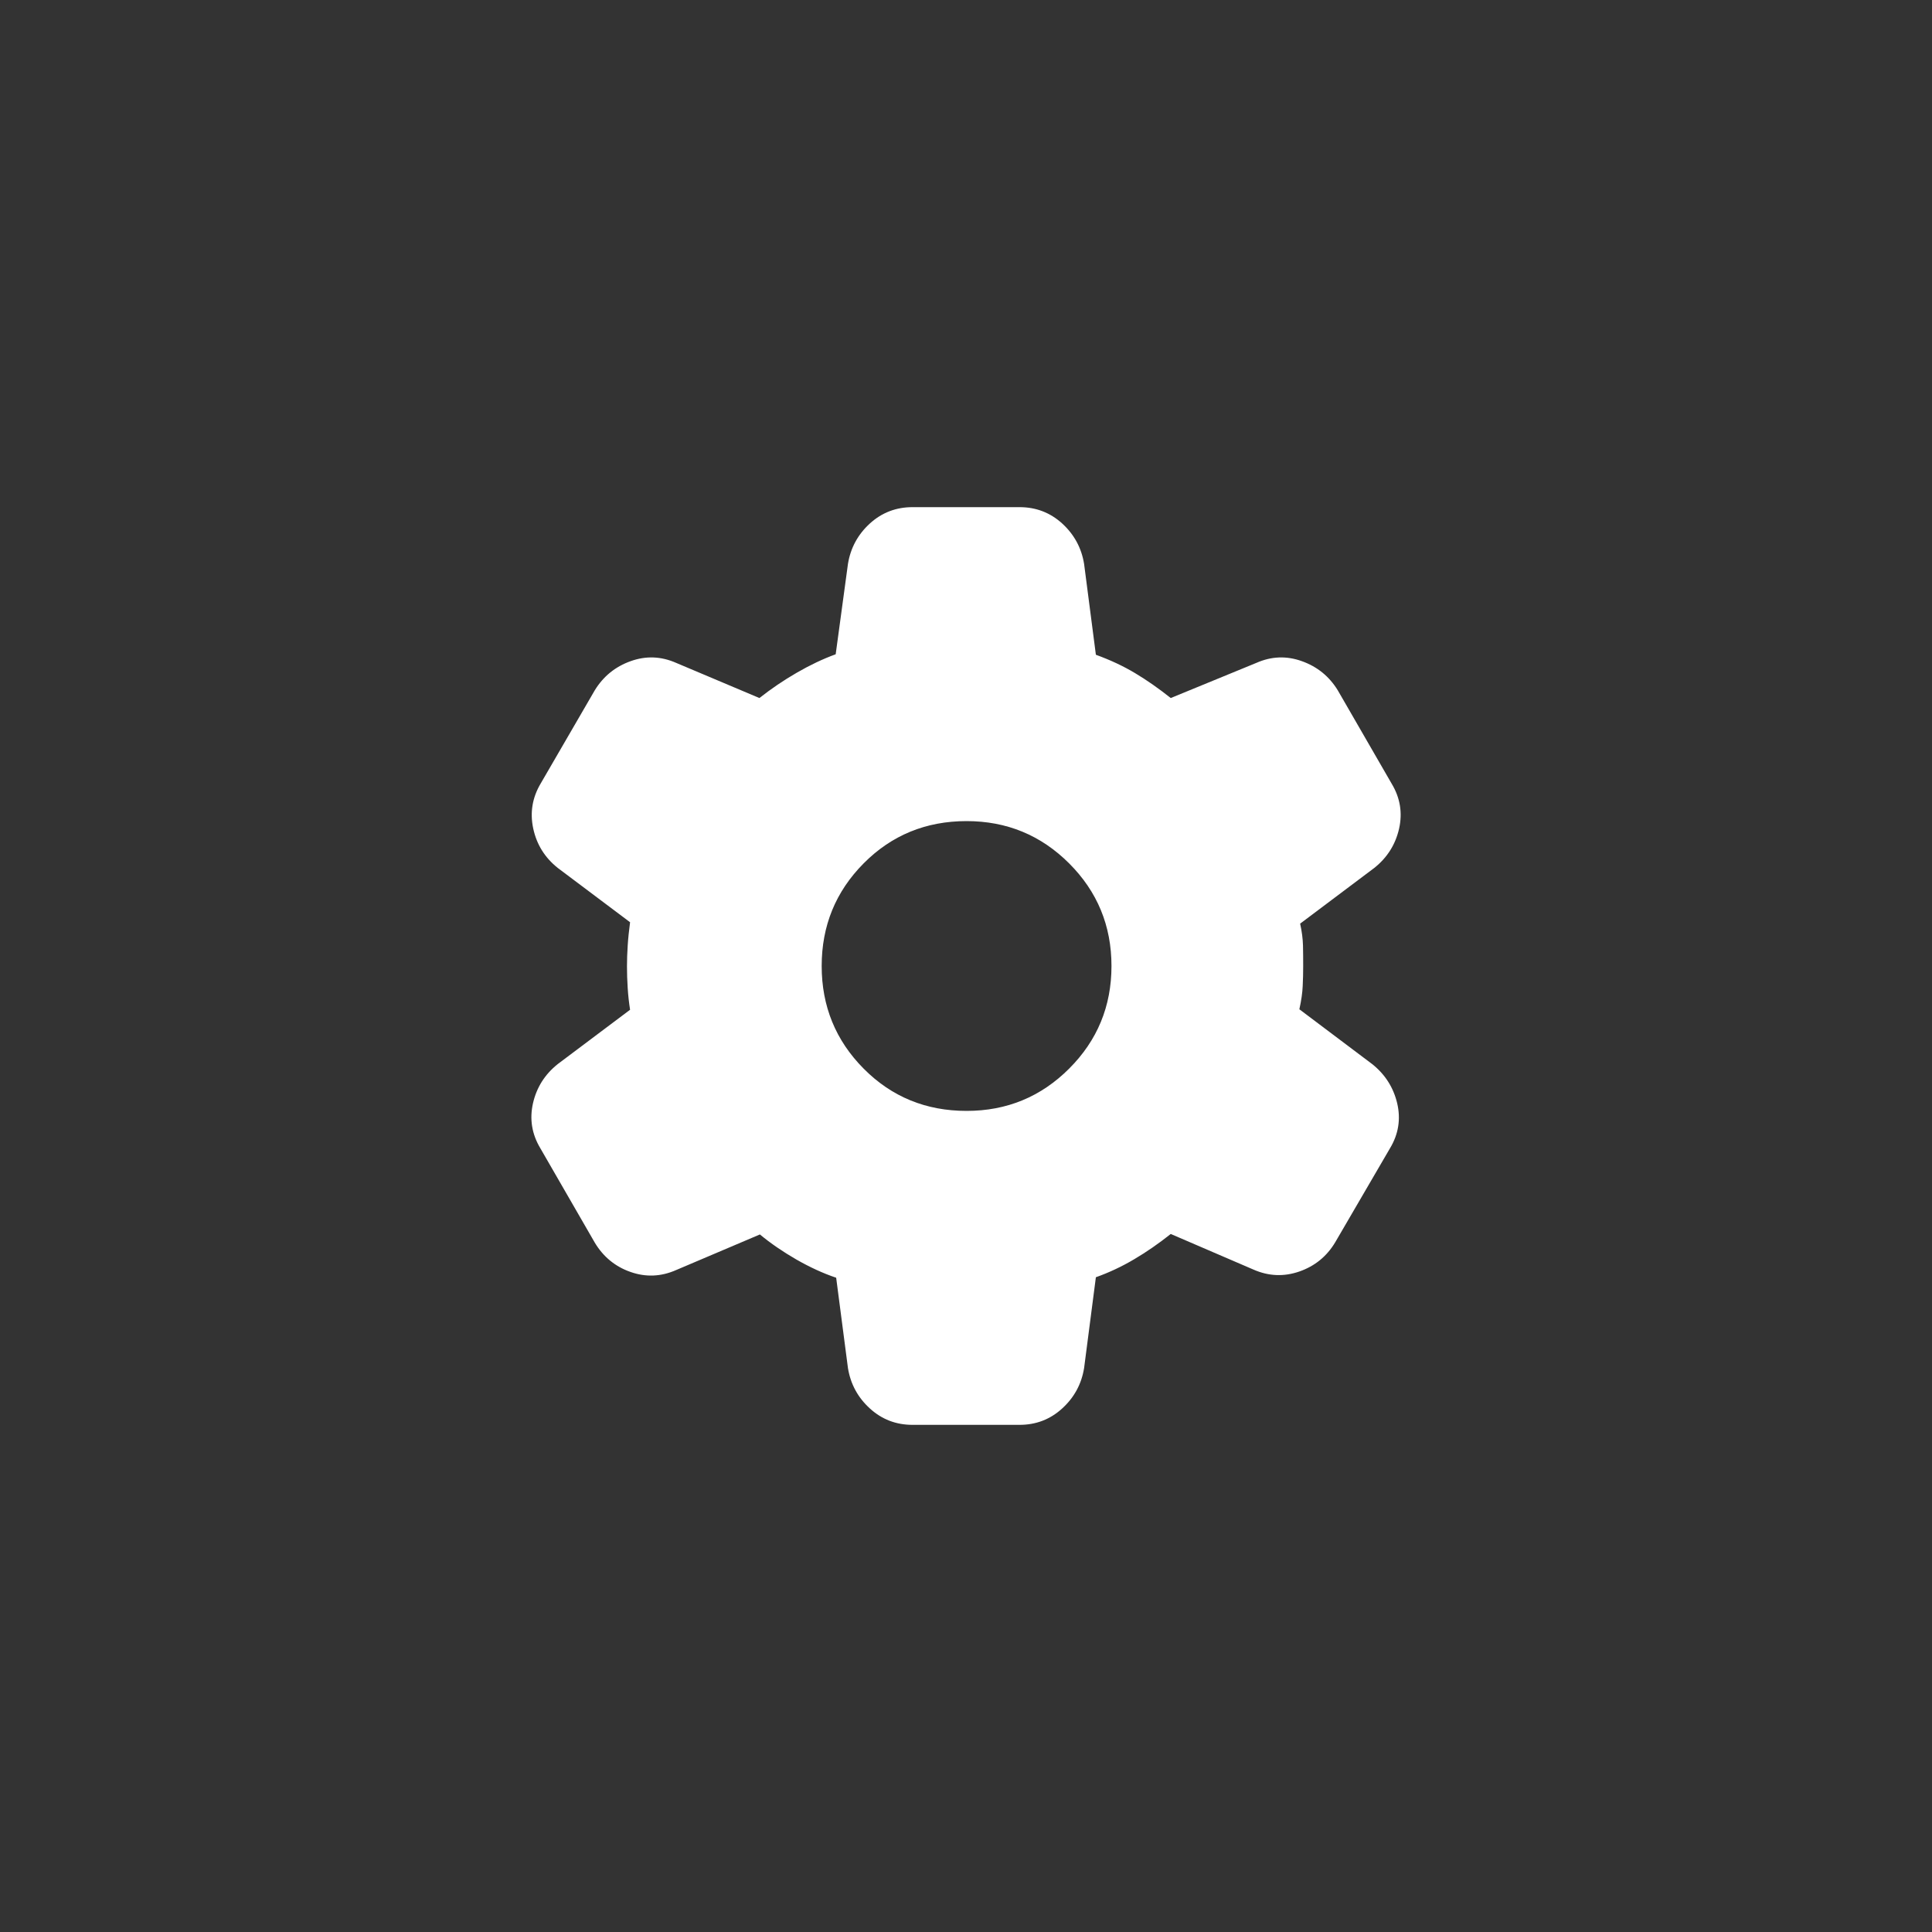 <svg width="40" height="40" viewBox="0 0 40 40" fill="none" xmlns="http://www.w3.org/2000/svg">
<rect x="0" y="0" width="40" height="40" fill="#333333" stroke="none"/>
<mask id="mask0_689_1717" style="mask-type:alpha" maskUnits="userSpaceOnUse" x="8" y="8" width="24" height="24">
<rect x="8" y="8" width="24" height="24" fill="#D9D9D9"/>
</mask>
<g mask="url(#mask0_689_1717)">
<path d="M18.893 29.5C18.552 29.5 18.257 29.387 18.009 29.16C17.761 28.934 17.61 28.656 17.556 28.325L17.312 26.454C17.044 26.364 16.77 26.238 16.488 26.077C16.207 25.915 15.955 25.742 15.733 25.558L14.001 26.294C13.686 26.433 13.371 26.446 13.053 26.334C12.736 26.223 12.49 26.02 12.314 25.727L11.187 23.773C11.011 23.48 10.961 23.169 11.035 22.841C11.11 22.514 11.28 22.244 11.547 22.031L13.045 20.906C13.022 20.757 13.005 20.608 12.996 20.458C12.986 20.308 12.981 20.158 12.981 20.009C12.981 19.867 12.986 19.723 12.996 19.576C13.005 19.429 13.022 19.269 13.045 19.094L11.547 17.969C11.28 17.756 11.111 17.485 11.04 17.154C10.969 16.823 11.021 16.511 11.197 16.217L12.314 14.292C12.49 14.005 12.736 13.804 13.053 13.69C13.371 13.575 13.686 13.586 14.001 13.725L15.723 14.452C15.965 14.261 16.222 14.086 16.496 13.928C16.769 13.77 17.038 13.642 17.302 13.546L17.556 11.675C17.61 11.344 17.761 11.066 18.009 10.839C18.257 10.613 18.552 10.5 18.893 10.5H21.108C21.449 10.5 21.744 10.613 21.992 10.839C22.24 11.066 22.391 11.344 22.445 11.675L22.689 13.556C22.989 13.665 23.26 13.792 23.503 13.938C23.746 14.083 23.991 14.255 24.239 14.452L26.01 13.725C26.324 13.586 26.64 13.575 26.957 13.69C27.275 13.804 27.521 14.005 27.697 14.292L28.814 16.227C28.99 16.52 29.04 16.831 28.966 17.159C28.891 17.486 28.721 17.756 28.454 17.969L26.918 19.123C26.954 19.285 26.973 19.436 26.977 19.576C26.98 19.716 26.981 19.858 26.981 20C26.981 20.136 26.978 20.274 26.971 20.415C26.965 20.555 26.942 20.715 26.902 20.896L28.41 22.031C28.677 22.244 28.849 22.514 28.927 22.841C29.004 23.169 28.955 23.48 28.779 23.773L27.646 25.717C27.471 26.011 27.223 26.213 26.902 26.325C26.582 26.436 26.265 26.423 25.951 26.285L24.239 25.548C23.991 25.745 23.739 25.92 23.481 26.072C23.224 26.224 22.959 26.348 22.689 26.444L22.445 28.325C22.391 28.656 22.24 28.934 21.992 29.16C21.744 29.387 21.449 29.5 21.108 29.5H18.893ZM20.012 23C20.844 23 21.552 22.708 22.136 22.124C22.72 21.54 23.012 20.832 23.012 20C23.012 19.168 22.72 18.46 22.136 17.876C21.552 17.292 20.844 17 20.012 17C19.17 17 18.459 17.292 17.88 17.876C17.301 18.46 17.012 19.168 17.012 20C17.012 20.832 17.301 21.54 17.88 22.124C18.459 22.708 19.17 23 20.012 23Z" fill="white"/>
</g>
</svg>

